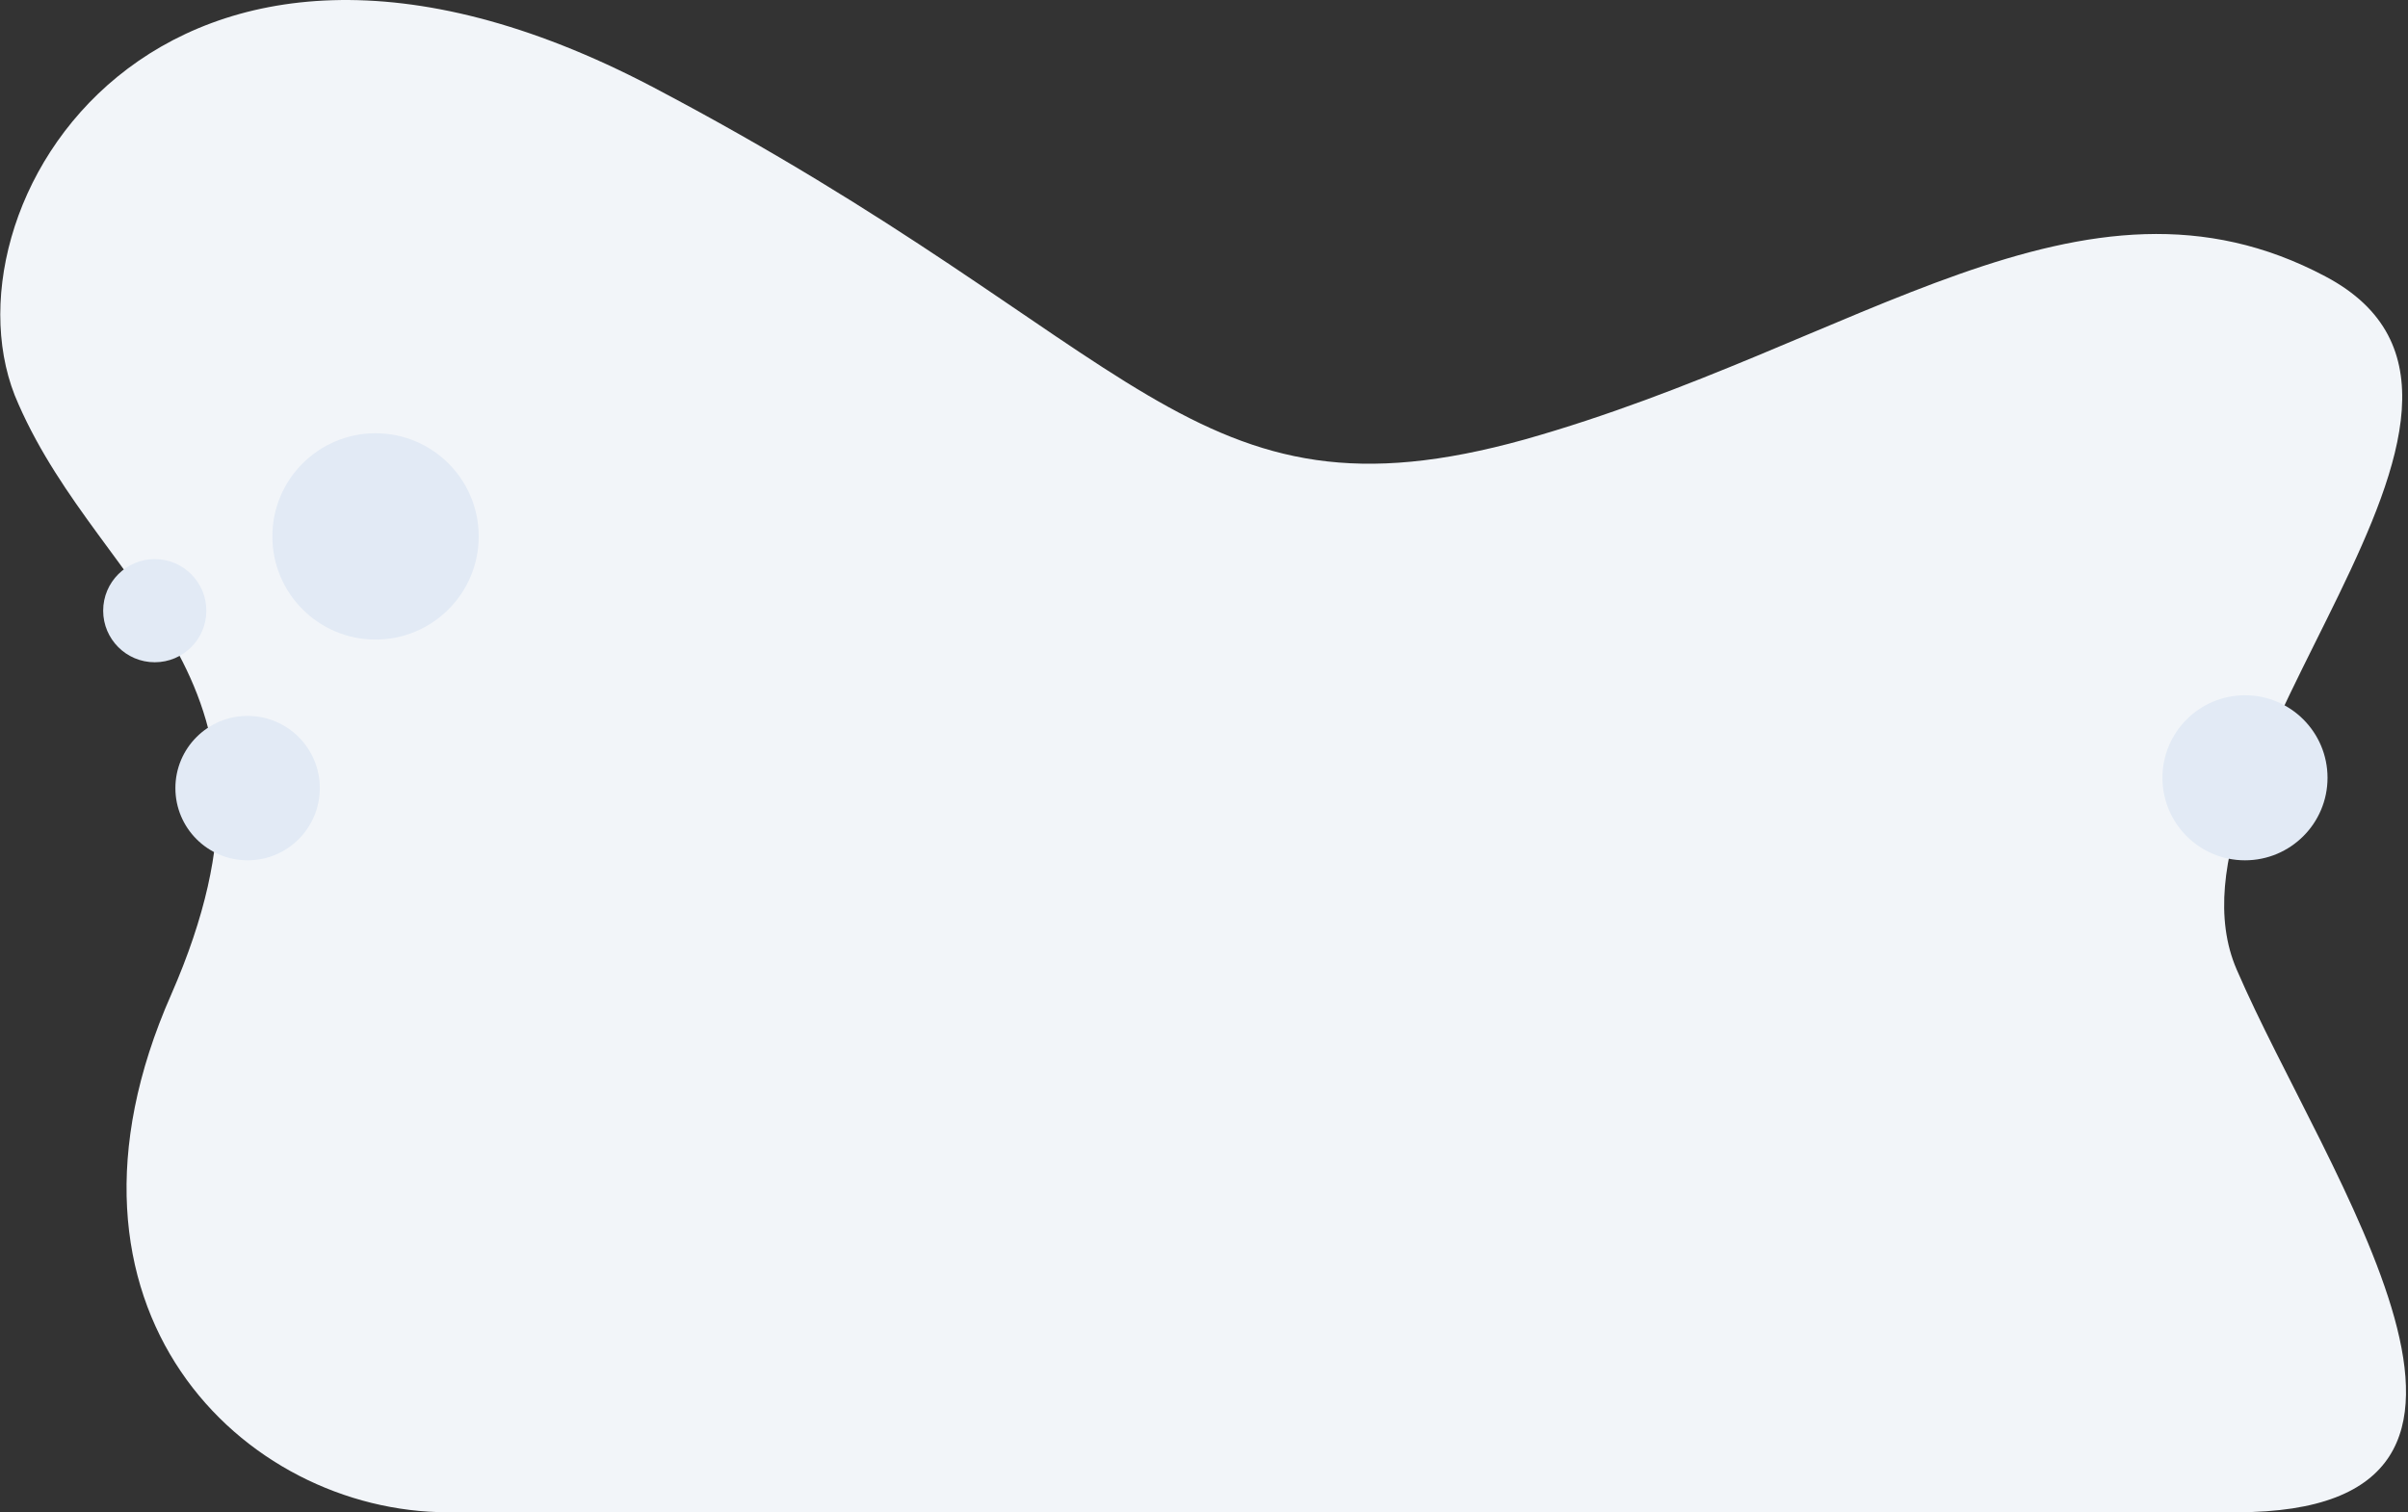 <svg width="1167" height="733" xmlns="http://www.w3.org/2000/svg"><rect width="100%" height="100%" fill="#333333" stroke="none"/><g fill="none" fill-rule="evenodd"><path d="M217 733c-98.941 0-201.395-98.421-134-251 66.798-152.712-32.81-192.308-74-286-42.29-92.876 67.847-279.39 307-154 238.413 125.259 260.55 216.215 423 171 161.868-45.741 270.095-141.589 388-79 117.95 62.408-86.147 236.533-43 336 42.858 99.455 160.95 263 0 263H217z" fill="#F2F5F9"/><circle fill="#E2EAF5" cx="1088" cy="377" r="40"/><circle fill="#E2EAF5" cx="182" cy="260" r="50"/><circle fill="#E2EAF5" cx="120" cy="382" r="35"/><circle fill="#E2EAF5" cx="75" cy="296" r="25"/></g></svg>